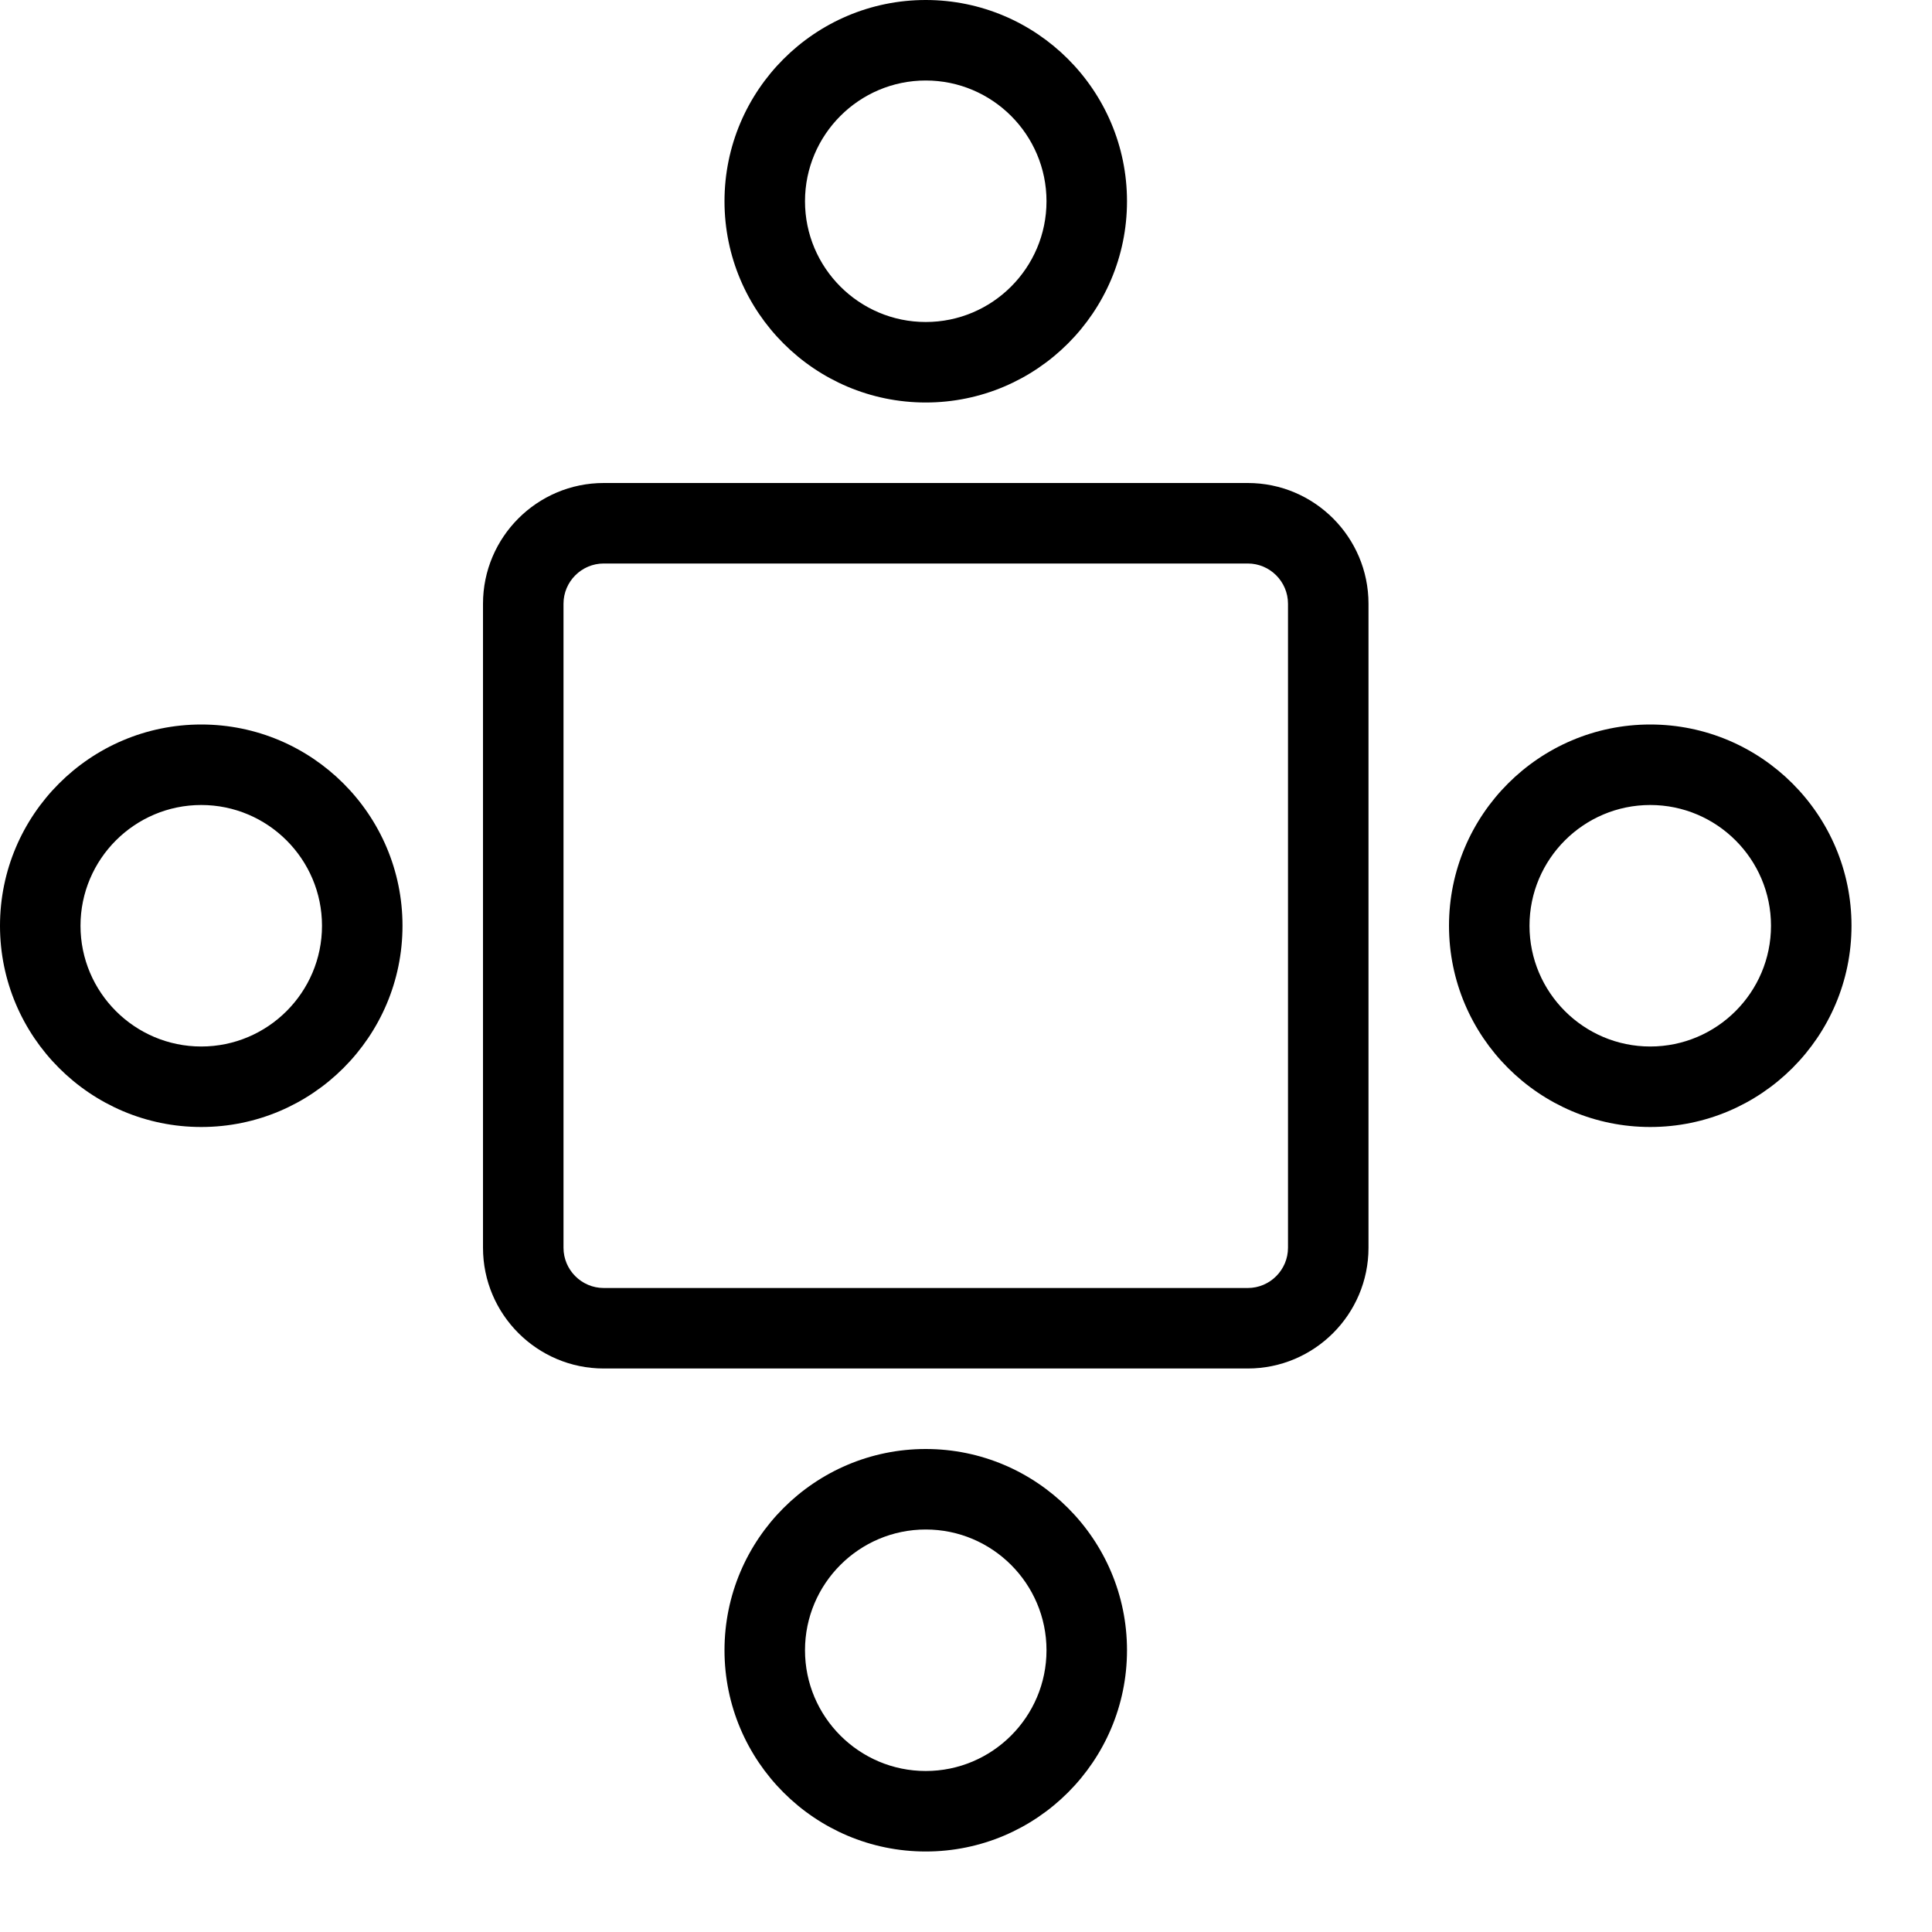 <?xml version="1.0" encoding="iso-8859-1"?>
<!-- Generator: Adobe Illustrator 19.2.1, SVG Export Plug-In . SVG Version: 6.00 Build 0)  -->
<svg version="1.1" xmlns="http://www.w3.org/2000/svg" xmlns:xlink="http://www.w3.org/1999/xlink" x="0px" y="0px"
	 viewBox="0 0 24 24" style="enable-background:new 0 0 24 24;" xml:space="preserve">
<g id="Armchair_1">
</g>
<g id="Armchair_2">
</g>
<g id="Armchair_3">
</g>
<g id="Armchair_4">
</g>
<g id="Sofa_1">
</g>
<g id="Sofa_2">
</g>
<g id="Sofa_3">
</g>
<g id="Sofa_4">
</g>
<g id="Sofa_5">
</g>
<g id="Sofa_6">
</g>
<g id="Desk_1">
</g>
<g id="Desk_2">
</g>
<g id="Desk_3">
</g>
<g id="Lamp">
</g>
<g id="Bed_1">
</g>
<g id="Bunk_Beds">
</g>
<g id="Bed_2">
</g>
<g id="Bed_3">
</g>
<g id="Bed_4">
</g>
<g id="Bed_5">
</g>
<g id="Table_1">
</g>
<g id="Table_2">
</g>
<g id="Table_3">
</g>
<g id="Table_4">
	<g id="XMLID_218_">
		<g id="XMLID_219_">
			<path d="M15.5,17h-8C6.673,17,6,16.327,6,15.5v-8C6,6.673,6.673,6,7.5,6h8C16.327,6,17,6.673,17,7.5v8
				C17,16.327,16.327,17,15.5,17z M7.5,7C7.224,7,7,7.225,7,7.5v8C7,15.775,7.224,16,7.5,16h8c0.276,0,0.5-0.225,0.5-0.5v-8
				C16,7.225,15.776,7,15.5,7H7.5z"/>
		</g>
		<g id="XMLID_220_">
			<path d="M2.5,14C1.122,14,0,12.879,0,11.5S1.122,9,2.5,9S5,10.121,5,11.5S3.878,14,2.5,14z M2.5,10C1.673,10,1,10.673,1,11.5
				S1.673,13,2.5,13S4,12.327,4,11.5S3.327,10,2.5,10z"/>
		</g>
		<g id="XMLID_221_">
			<path d="M20.5,14c-1.378,0-2.5-1.121-2.5-2.5S19.122,9,20.5,9s2.5,1.121,2.5,2.5S21.878,14,20.5,14z M20.5,10
				c-0.827,0-1.5,0.673-1.5,1.5s0.673,1.5,1.5,1.5s1.5-0.673,1.5-1.5S21.327,10,20.5,10z"/>
		</g>
		<g id="XMLID_222_">
			<path d="M11.5,5C10.122,5,9,3.879,9,2.5S10.122,0,11.5,0S14,1.121,14,2.5S12.878,5,11.5,5z M11.5,1C10.673,1,10,1.673,10,2.5
				S10.673,4,11.5,4S13,3.327,13,2.5S12.327,1,11.5,1z"/>
		</g>
		<g id="XMLID_223_">
			<path d="M11.5,23C10.122,23,9,21.879,9,20.5s1.122-2.5,2.5-2.5s2.5,1.121,2.5,2.5S12.878,23,11.5,23z M11.5,19
				c-0.827,0-1.5,0.673-1.5,1.5s0.673,1.5,1.5,1.5s1.5-0.673,1.5-1.5S12.327,19,11.5,19z"/>
		</g>
	</g>
</g>
<g id="Rug_1">
</g>
<g id="Rug_2">
</g>
<g id="Rug_3">
</g>
<g id="Tub_1">
</g>
<g id="Tub_2">
</g>
<g id="Jacuzzi">
</g>
<g id="Corner_Tub">
</g>
<g id="Shower_Tray">
</g>
<g id="Sink_1">
</g>
<g id="Sink_2">
</g>
<g id="Toilette">
</g>
<g id="Stove">
</g>
<g id="Kitchen_Sink">
</g>
<g id="Island">
</g>
<g id="Eat-in_Kitchen">
</g>
<g id="Tv_Stand">
</g>
</svg>
